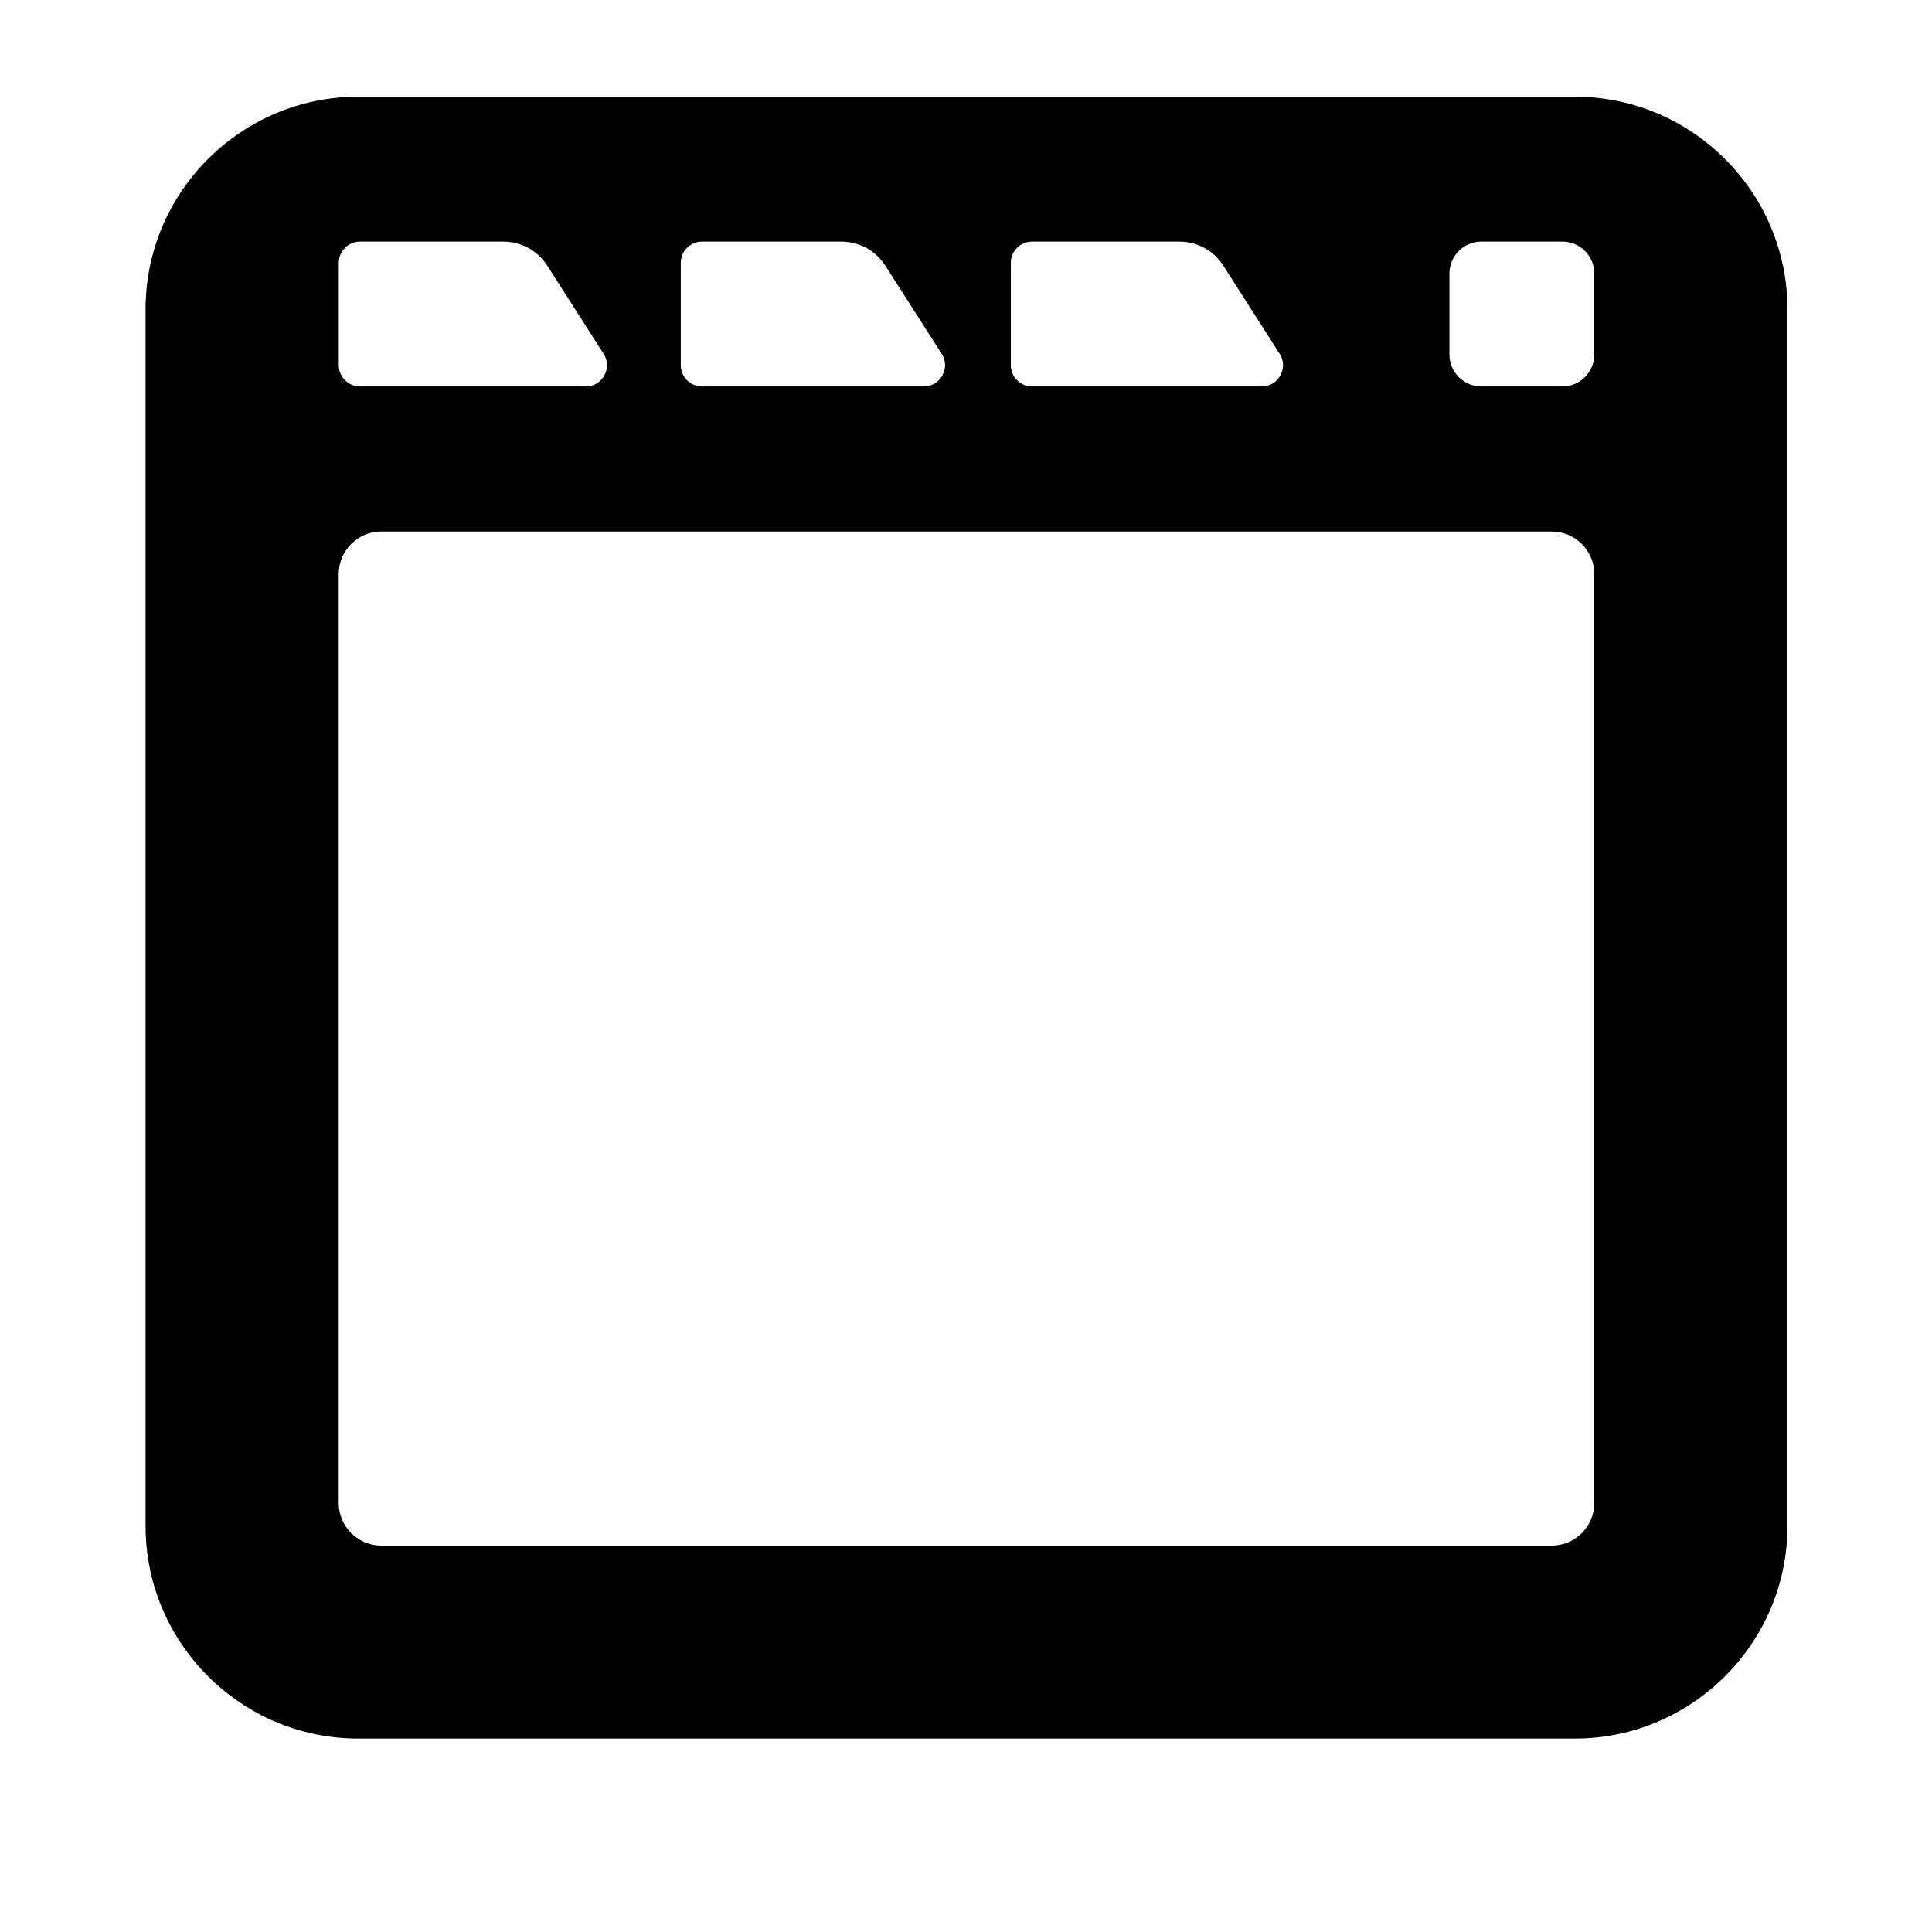<?xml version="1.0" encoding="iso-8859-1"?>
<!-- Generator: Adobe Illustrator 16.0.2, SVG Export Plug-In . SVG Version: 6.00 Build 0)  -->
<!DOCTYPE svg PUBLIC "-//W3C//DTD SVG 1.1//EN" "http://www.w3.org/Graphics/SVG/1.1/DTD/svg11.dtd">
<svg version="1.1" id="co_x5F_layout_x5F_1_x5C_2" xmlns="http://www.w3.org/2000/svg" xmlns:xlink="http://www.w3.org/1999/xlink"
	 x="0px" y="0px" width="40px" height="40px" viewBox="0 0 40 40" style="enable-background:new 0 0 40 40;" xml:space="preserve">
<path style="fill-rule:evenodd;clip-rule:evenodd;" d="M7.414,2.002h25.193c2.423,0,4.4,1.976,4.4,4.399v25.194
	c0,2.423-1.977,4.4-4.4,4.4H7.414c-2.424,0-4.4-1.977-4.4-4.4V6.402C3.014,3.979,4.99,2.002,7.414,2.002L7.414,2.002z M7.893,11.004
	c-0.484,0-0.88,0.396-0.88,0.88V31.12c0,0.484,0.396,0.88,0.88,0.88h24.235c0.484,0,0.88-0.396,0.88-0.88V11.885
	c0-0.485-0.396-0.88-0.88-0.88H7.893L7.893,11.004z M21.367,5.002c-0.242,0-0.439,0.197-0.439,0.439v2.12
	c0,0.242,0.197,0.44,0.439,0.44h4.755c0.166,0,0.307-0.084,0.386-0.229c0.08-0.144,0.074-0.309-0.015-0.448L25.334,5.51
	c-0.208-0.326-0.541-0.508-0.927-0.508H21.367L21.367,5.002z M14.535,5.002c-0.242,0-0.44,0.197-0.44,0.439v2.12
	c0,0.242,0.198,0.44,0.44,0.44h4.59c0.165,0,0.306-0.084,0.386-0.229c0.08-0.144,0.074-0.309-0.015-0.448L18.336,5.51
	c-0.208-0.326-0.541-0.508-0.927-0.508H14.535L14.535,5.002z M32.348,5.002h-1.679c-0.363,0-0.66,0.297-0.66,0.66v1.344v0.335
	c0,0.363,0.296,0.66,0.66,0.66h1.679c0.363,0,0.66-0.297,0.66-0.66v-1.68C33.008,5.298,32.711,5.002,32.348,5.002L32.348,5.002z
	 M7.454,5.002c-0.243,0-0.44,0.197-0.44,0.439v2.12c0,0.242,0.198,0.44,0.44,0.44h4.672c0.166,0,0.307-0.084,0.386-0.229
	c0.079-0.144,0.074-0.309-0.015-0.448L11.337,5.51c-0.208-0.326-0.541-0.508-0.927-0.508H7.454z"/>
</svg>
